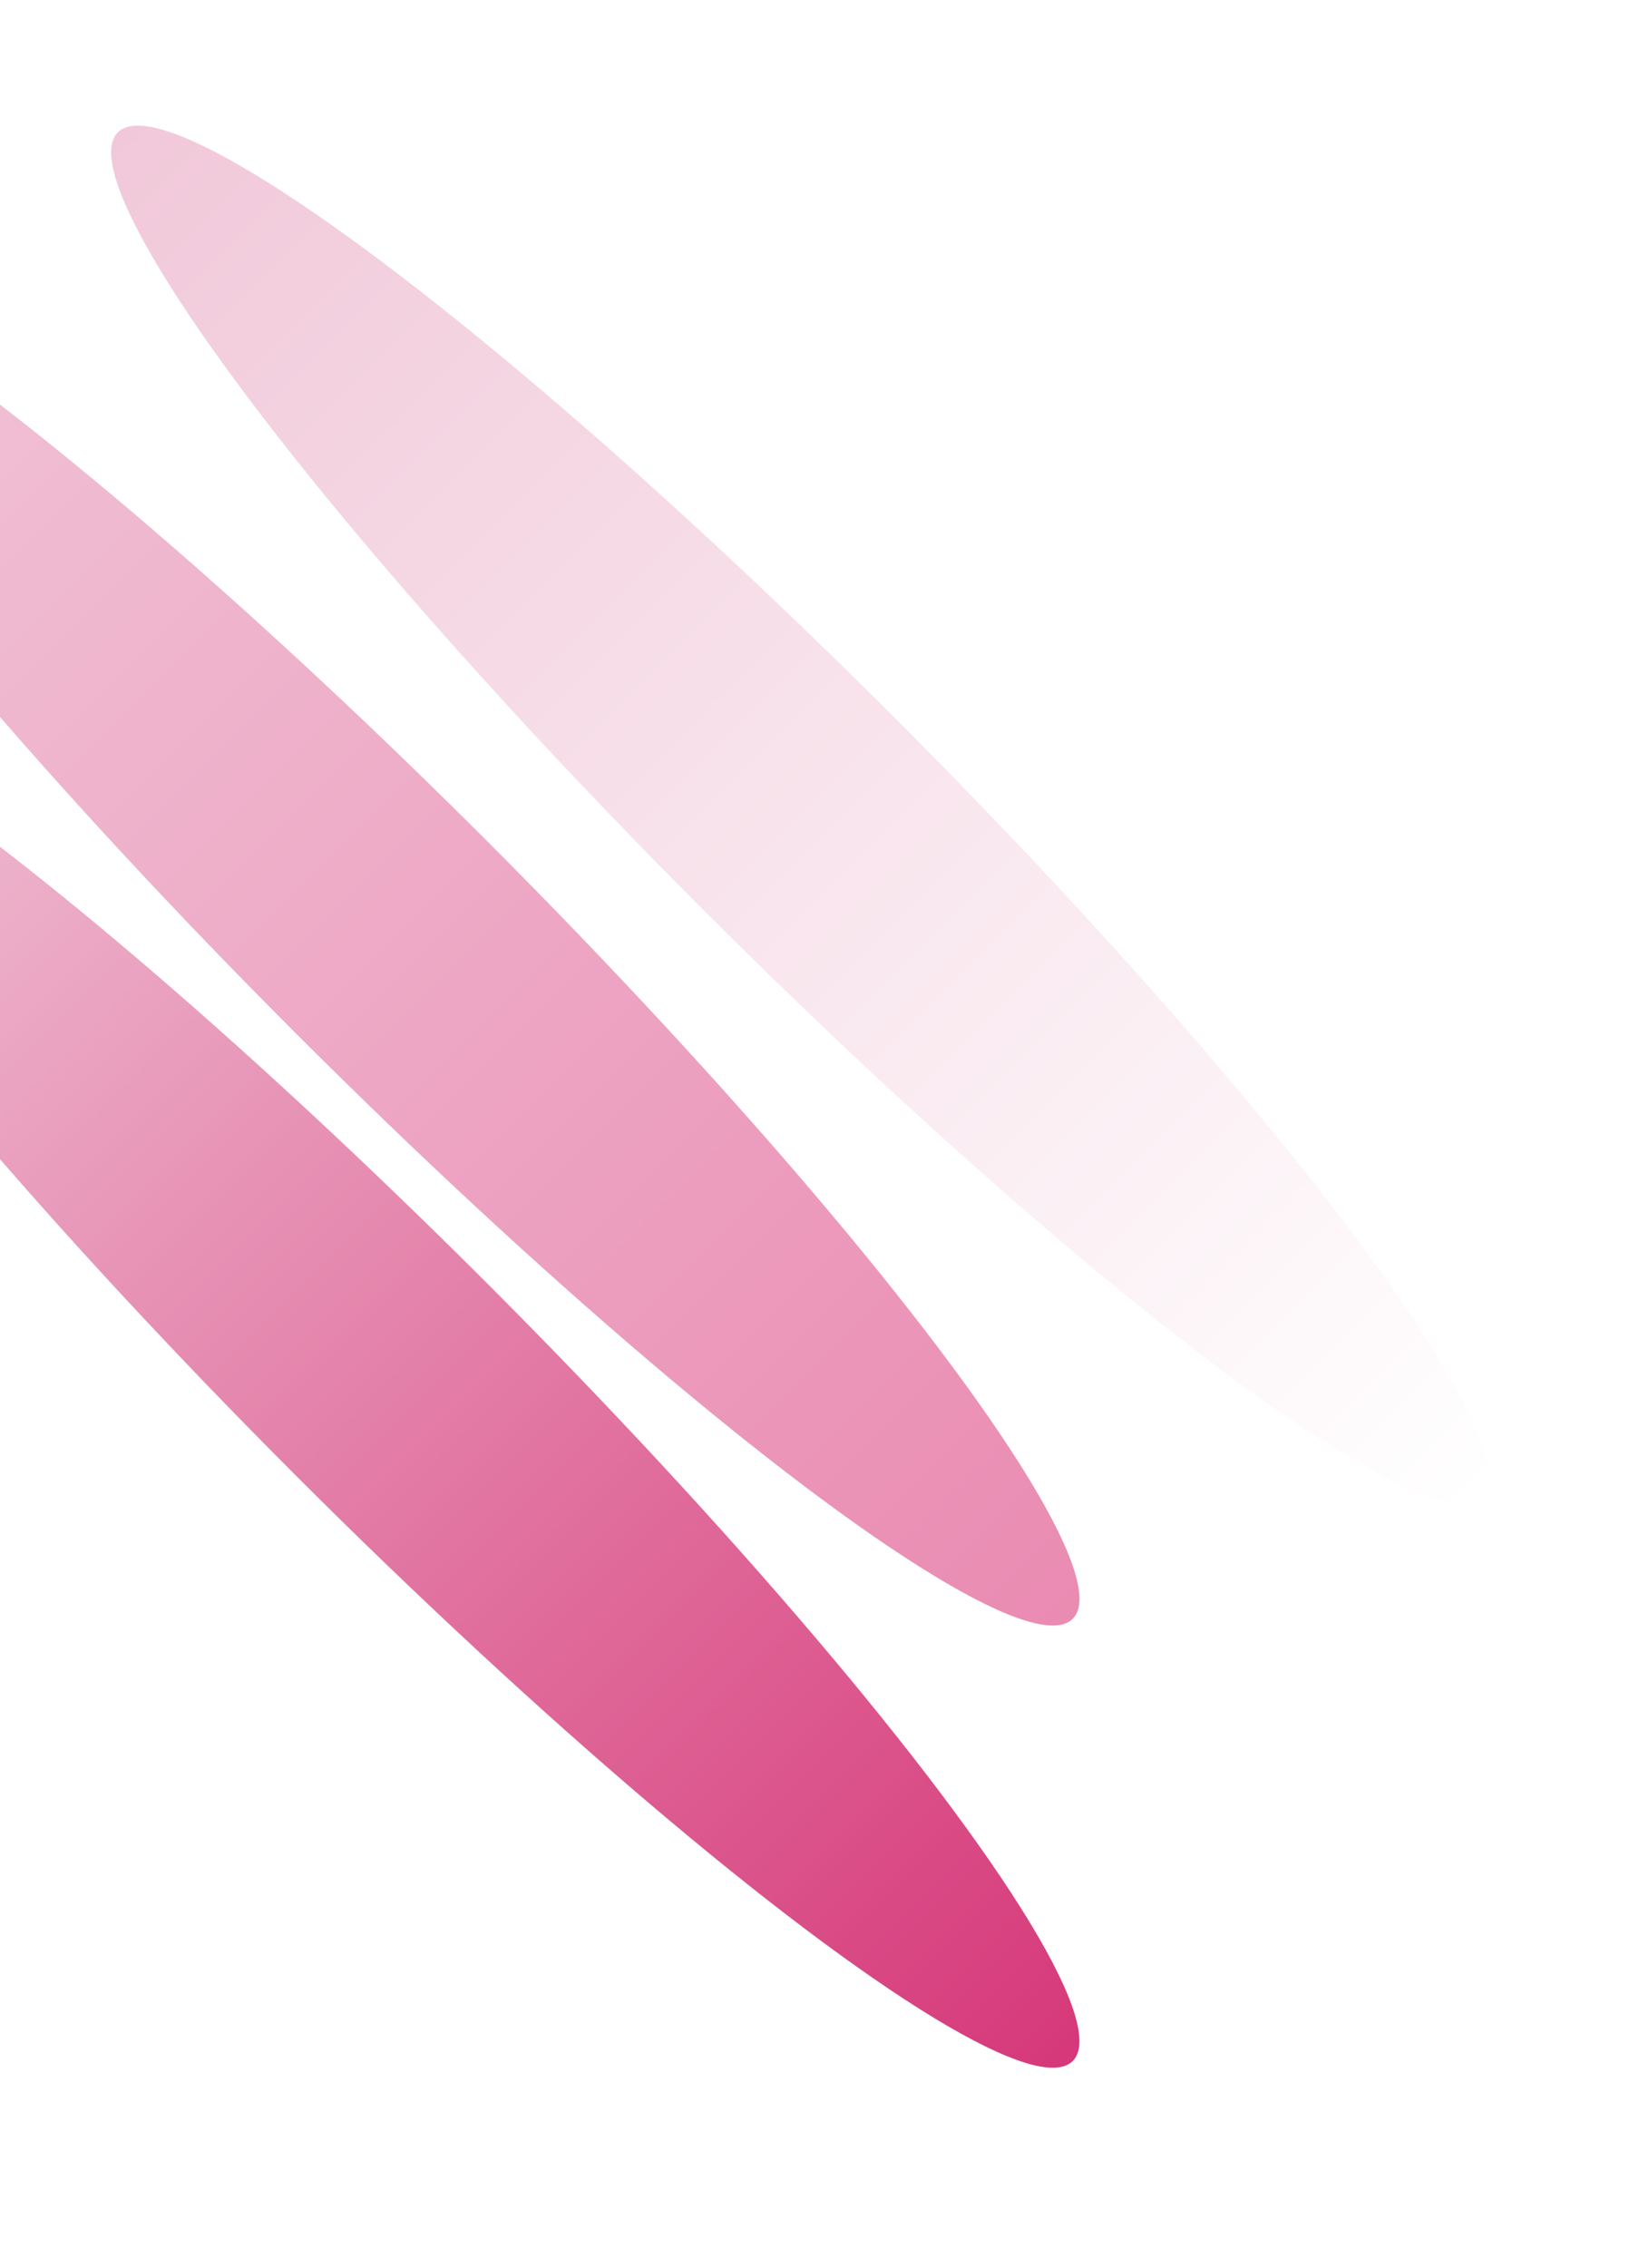 <svg width="715" height="995" viewBox="0 0 715 995" fill="none" xmlns="http://www.w3.org/2000/svg">
<g filter="url(#filter0_f_546_2745)">
<ellipse cx="59.5" cy="423" rx="59.5" ry="423" transform="matrix(-0.707 0.707 0.707 0.707 -85.211 70)" fill="url(#paint0_linear_546_2745)"/>
</g>
<g filter="url(#filter1_f_546_2745)">
<ellipse cx="59.5" cy="423" rx="59.5" ry="423" transform="matrix(-0.707 0.707 0.707 0.707 -85.211 264)" fill="url(#paint1_linear_546_2745)"/>
</g>
<g filter="url(#filter2_f_546_2745)">
<ellipse cx="59.5" cy="423" rx="59.5" ry="423" transform="matrix(-0.707 0.707 0.707 0.707 93.789 16)" fill="url(#paint2_linear_546_2745)"/>
</g>
<defs>
<filter id="filter0_f_546_2745" x="-217.866" y="21.491" width="779.376" height="779.377" filterUnits="userSpaceOnUse" color-interpolation-filters="sRGB">
<feFlood flood-opacity="0" result="BackgroundImageFix"/>
<feBlend mode="normal" in="SourceGraphic" in2="BackgroundImageFix" result="shape"/>
<feGaussianBlur stdDeviation="43.8" result="effect1_foregroundBlur_546_2745"/>
</filter>
<filter id="filter1_f_546_2745" x="-217.866" y="215.491" width="779.376" height="779.377" filterUnits="userSpaceOnUse" color-interpolation-filters="sRGB">
<feFlood flood-opacity="0" result="BackgroundImageFix"/>
<feBlend mode="normal" in="SourceGraphic" in2="BackgroundImageFix" result="shape"/>
<feGaussianBlur stdDeviation="43.8" result="effect1_foregroundBlur_546_2745"/>
</filter>
<filter id="filter2_f_546_2745" x="-38.866" y="-32.509" width="779.376" height="779.377" filterUnits="userSpaceOnUse" color-interpolation-filters="sRGB">
<feFlood flood-opacity="0" result="BackgroundImageFix"/>
<feBlend mode="normal" in="SourceGraphic" in2="BackgroundImageFix" result="shape"/>
<feGaussianBlur stdDeviation="43.8" result="effect1_foregroundBlur_546_2745"/>
</filter>
<linearGradient id="paint0_linear_546_2745" x1="59.5" y1="0" x2="59.5" y2="846" gradientUnits="userSpaceOnUse">
<stop stop-color="#F1C8D9"/>
<stop offset="1" stop-color="#EA8BB2"/>
</linearGradient>
<linearGradient id="paint1_linear_546_2745" x1="59.5" y1="0" x2="59.5" y2="846" gradientUnits="userSpaceOnUse">
<stop stop-color="#F1C8D9"/>
<stop offset="1" stop-color="#D63879"/>
</linearGradient>
<linearGradient id="paint2_linear_546_2745" x1="59.5" y1="0" x2="59.5" y2="846" gradientUnits="userSpaceOnUse">
<stop stop-color="#F1C8D9"/>
<stop offset="1" stop-color="white"/>
</linearGradient>
</defs>
</svg>
